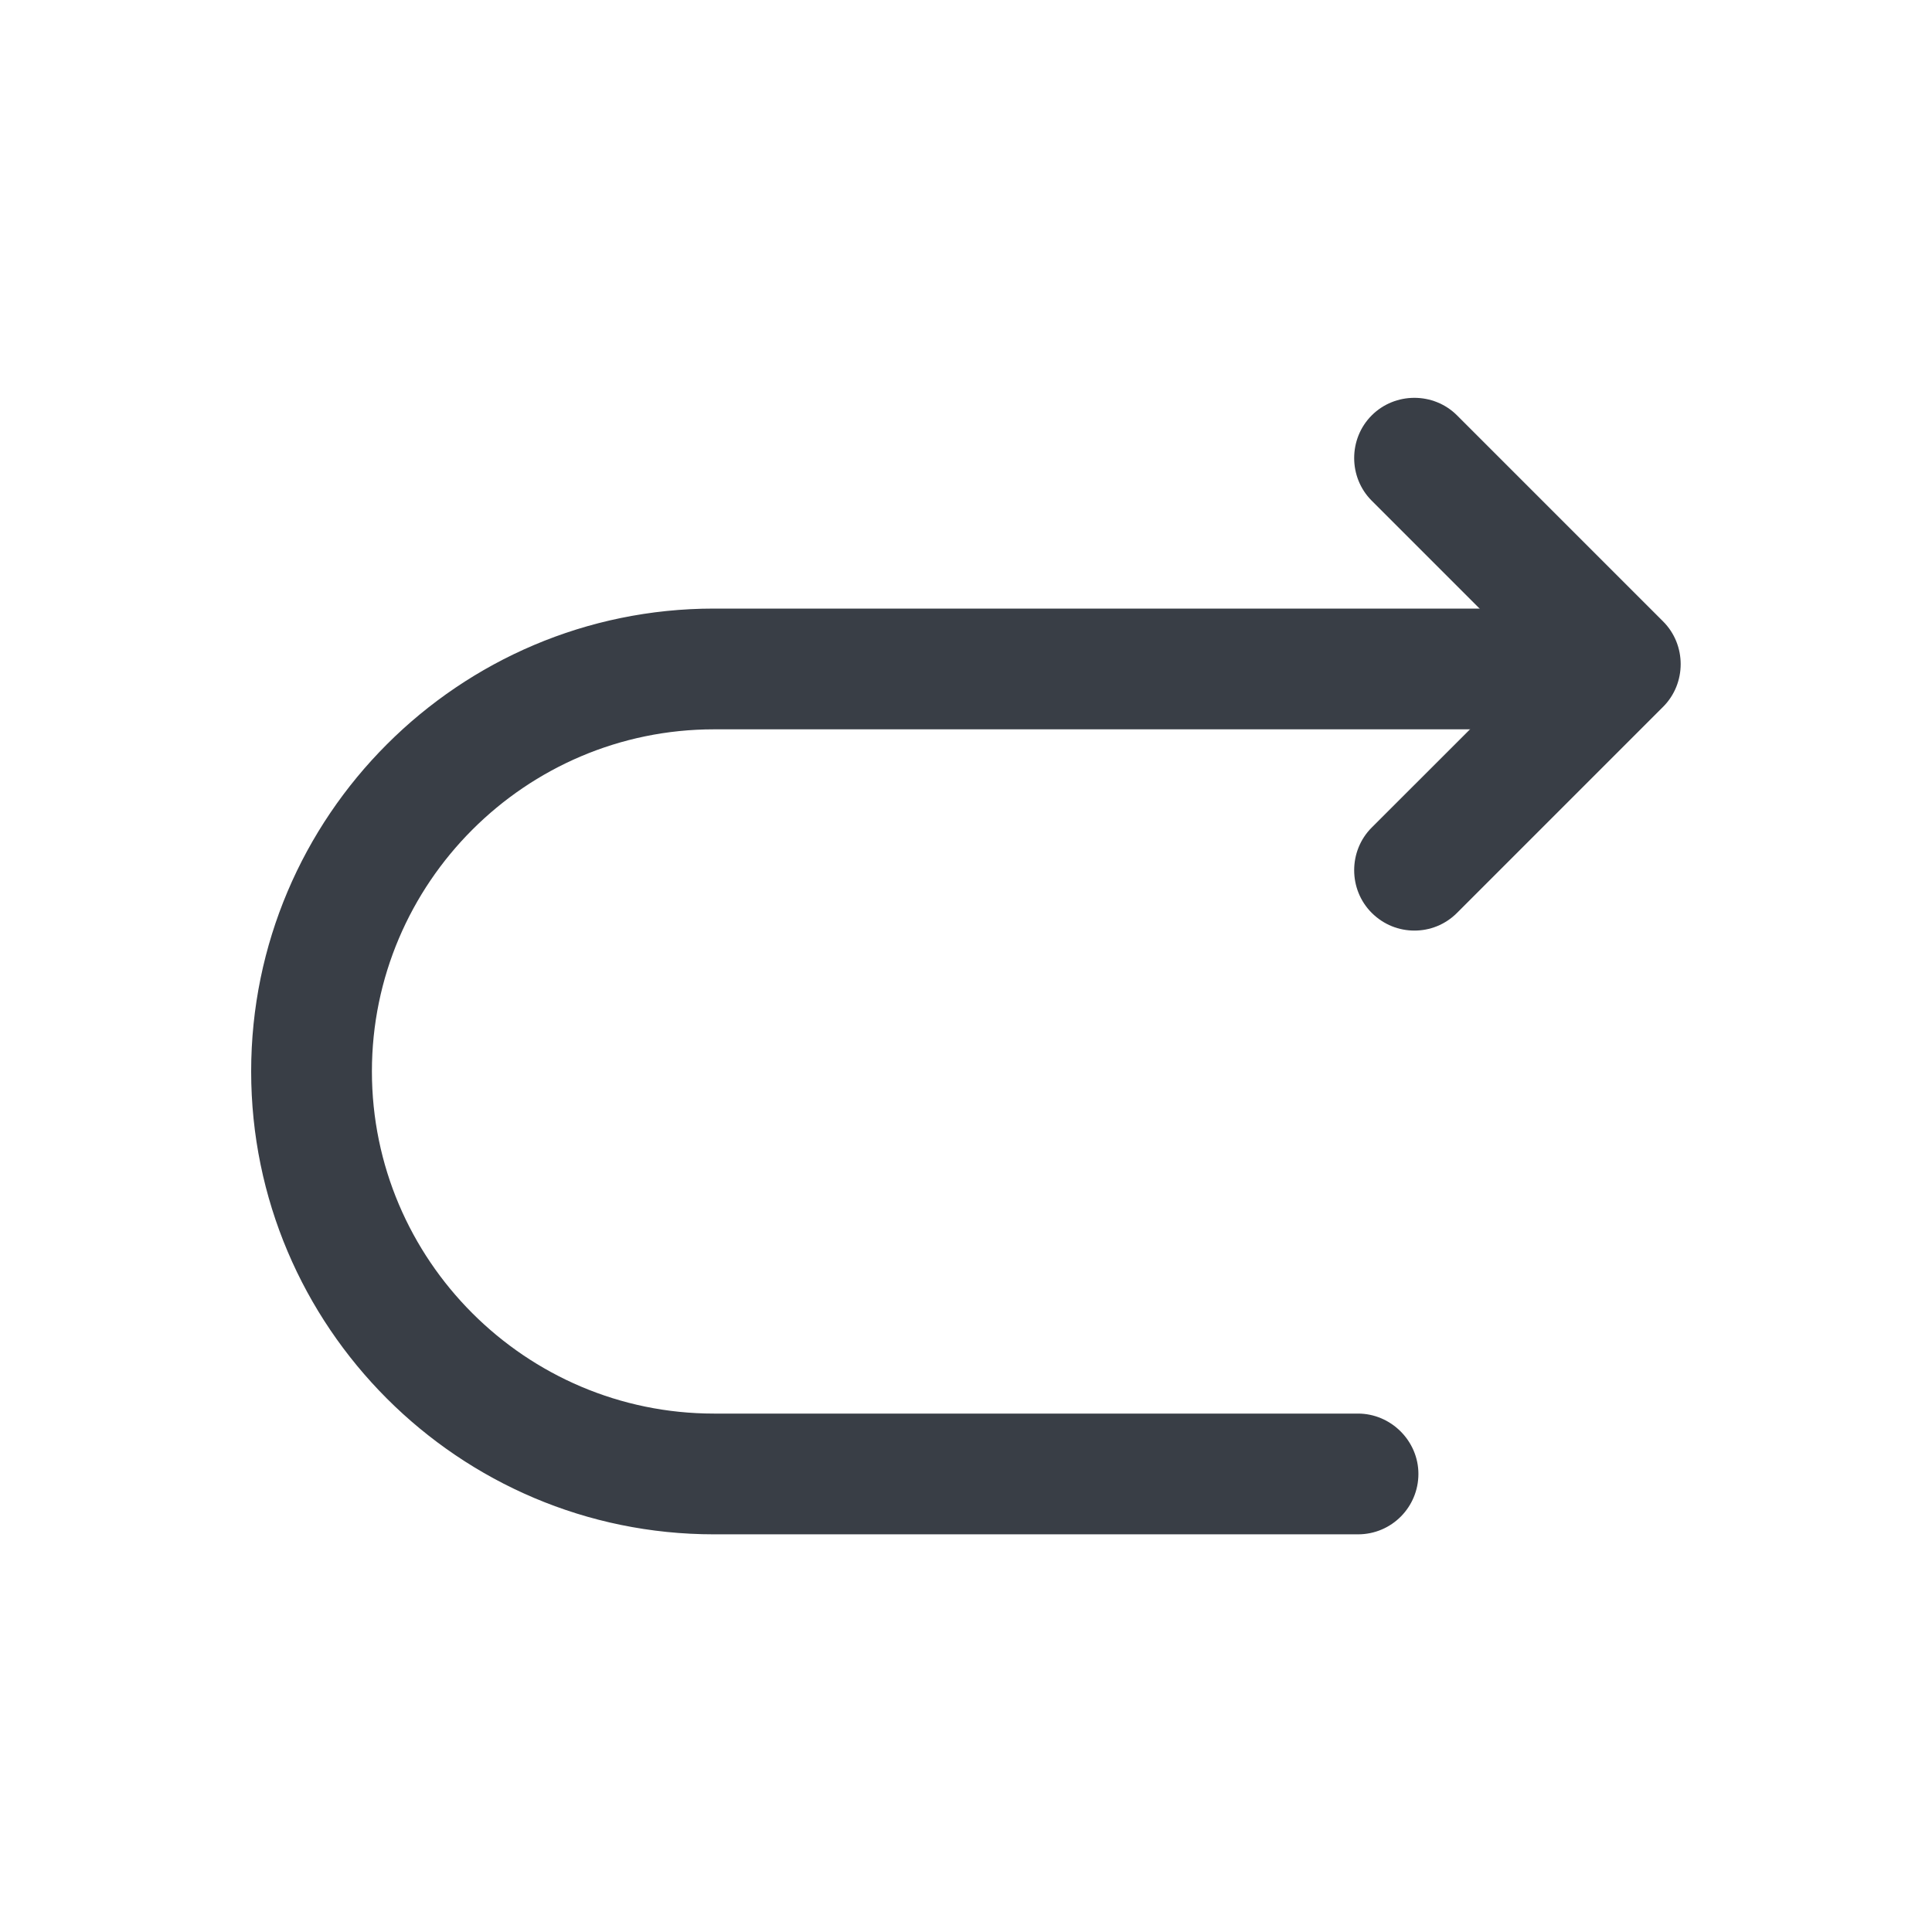 <svg width="18" height="18" viewBox="0 0 18 18" fill="none" xmlns="http://www.w3.org/2000/svg">
<path d="M12.652 14.295H6.652C4.275 14.295 2.34 12.36 2.34 9.982C2.34 7.605 4.275 5.67 6.652 5.67H14.902C15.21 5.67 15.465 5.925 15.465 6.232C15.465 6.54 15.21 6.795 14.902 6.795H6.652C4.897 6.795 3.465 8.227 3.465 9.982C3.465 11.738 4.897 13.17 6.652 13.17H12.652C12.96 13.17 13.215 13.425 13.215 13.732C13.215 14.04 12.967 14.295 12.652 14.295Z" fill="#393E46"/>
<path d="M13.178 8.67C13.035 8.67 12.893 8.617 12.78 8.505C12.562 8.287 12.562 7.928 12.78 7.71L14.303 6.188L12.78 4.665C12.562 4.447 12.562 4.088 12.78 3.87C12.998 3.652 13.357 3.652 13.575 3.87L15.495 5.79C15.713 6.008 15.713 6.367 15.495 6.585L13.575 8.505C13.463 8.617 13.32 8.67 13.178 8.67Z" fill="#393E46"/>
</svg>
